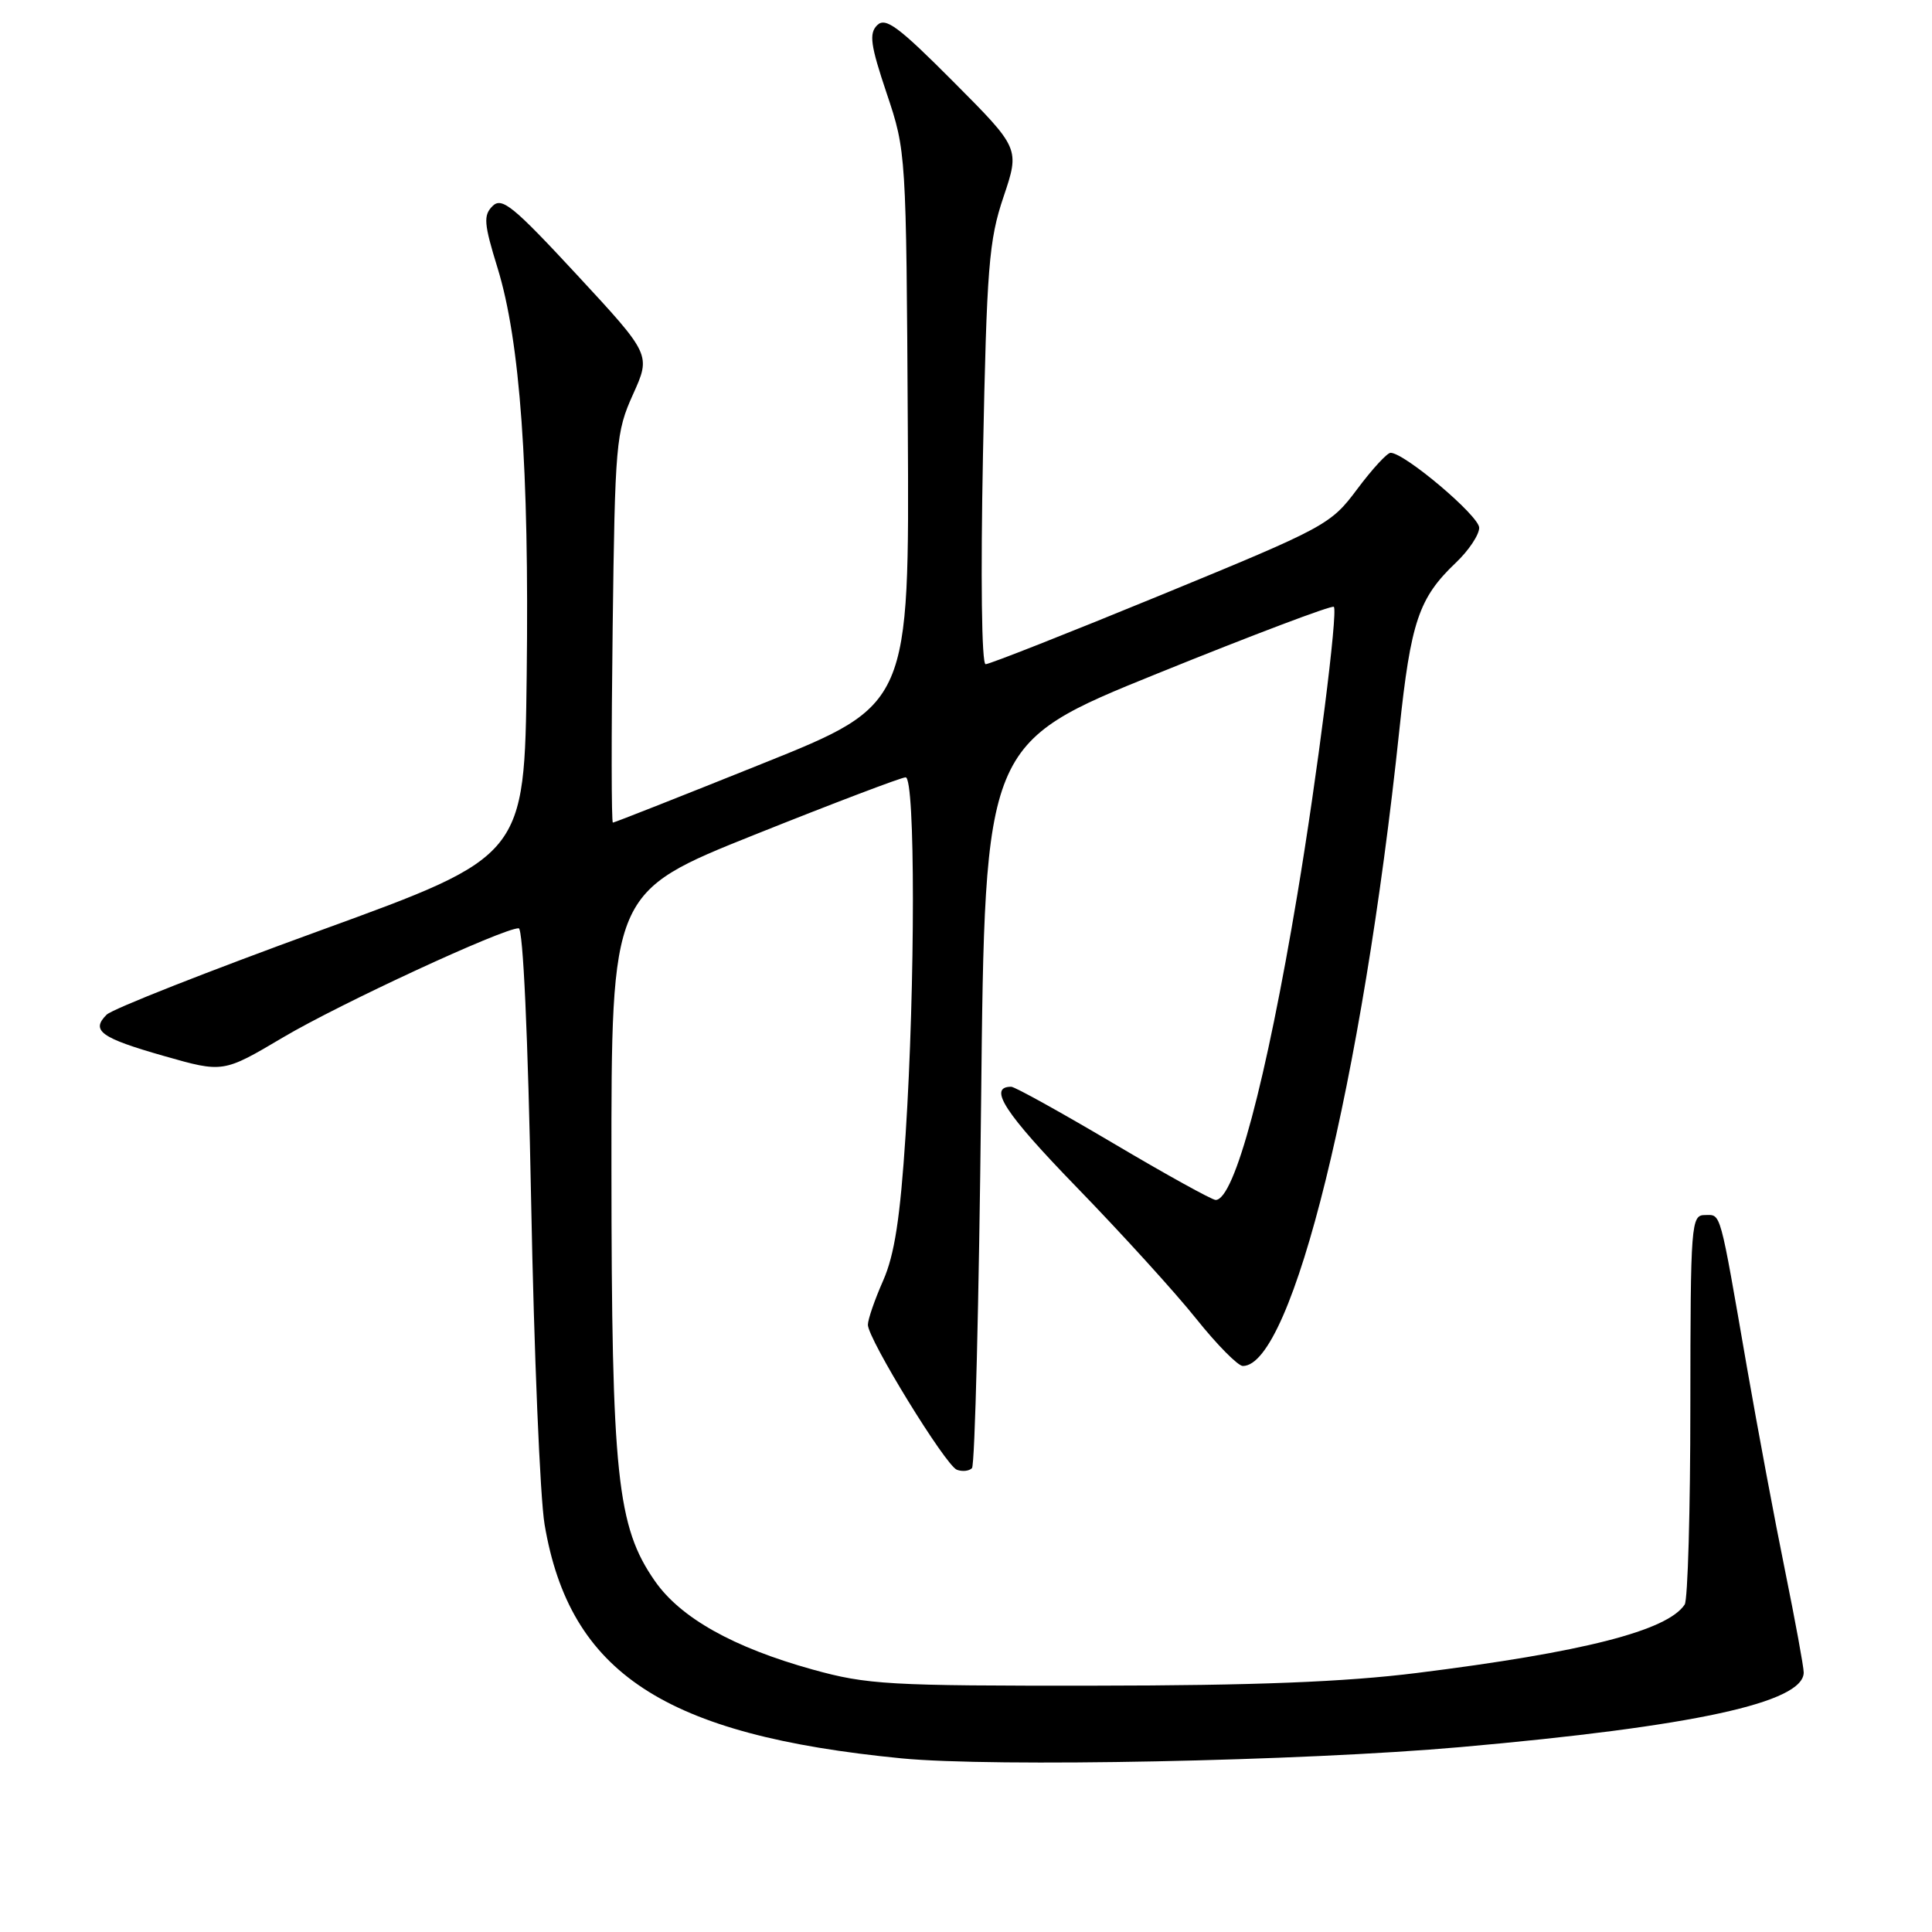 <?xml version="1.0" encoding="UTF-8" standalone="no"?>
<!DOCTYPE svg PUBLIC "-//W3C//DTD SVG 1.1//EN" "http://www.w3.org/Graphics/SVG/1.1/DTD/svg11.dtd" >
<svg xmlns="http://www.w3.org/2000/svg" xmlns:xlink="http://www.w3.org/1999/xlink" version="1.1" viewBox="0 0 256 256">
 <g >
 <path fill="currentColor"
d=" M 193.52 231.50 C 224.44 228.76 239.00 225.60 239.00 221.61 C 239.00 220.88 237.89 214.83 236.54 208.18 C 235.18 201.53 232.92 189.43 231.50 181.30 C 227.80 159.95 228.08 161.00 225.92 161.00 C 224.08 161.00 224.00 162.02 223.98 186.25 C 223.98 200.14 223.64 212.00 223.23 212.61 C 220.94 216.08 209.78 218.93 187.72 221.68 C 178.20 222.87 166.25 223.34 145.00 223.36 C 117.71 223.39 114.91 223.23 107.67 221.22 C 97.17 218.30 90.18 214.38 86.78 209.50 C 81.75 202.29 81.04 195.50 81.02 154.85 C 81.00 118.21 81.00 118.21 100.00 110.60 C 110.45 106.42 119.45 103.00 120.00 103.00 C 121.29 103.00 121.28 130.48 120.00 150.31 C 119.28 161.41 118.53 166.26 117.02 169.69 C 115.91 172.20 115.00 174.83 115.00 175.54 C 115.00 177.42 125.28 194.17 126.79 194.75 C 127.50 195.02 128.40 194.93 128.79 194.54 C 129.18 194.15 129.72 172.38 130.00 146.17 C 130.50 98.50 130.50 98.50 153.40 89.23 C 165.99 84.13 176.50 80.16 176.74 80.41 C 177.31 80.97 174.54 102.78 171.91 118.50 C 167.76 143.34 163.57 159.00 161.08 159.00 C 160.60 159.00 154.50 155.63 147.53 151.50 C 140.56 147.38 134.47 144.00 133.99 144.00 C 130.85 144.00 133.13 147.49 142.66 157.31 C 148.64 163.47 155.77 171.31 158.51 174.75 C 161.25 178.18 164.03 180.99 164.68 181.00 C 171.23 181.02 180.52 143.26 185.42 96.74 C 186.94 82.36 187.99 79.24 192.91 74.56 C 194.61 72.95 196.00 70.86 196.00 69.93 C 196.00 68.36 186.11 60.00 184.26 60.00 C 183.80 60.00 181.81 62.17 179.83 64.82 C 176.32 69.52 175.71 69.85 153.87 78.83 C 141.56 83.89 131.09 88.02 130.60 88.01 C 130.07 88.01 129.93 76.49 130.25 60.25 C 130.75 35.34 131.03 31.84 132.97 26.09 C 135.13 19.67 135.13 19.67 126.34 10.84 C 119.04 3.51 117.33 2.24 116.23 3.34 C 115.13 4.44 115.34 5.97 117.49 12.37 C 120.07 20.05 120.08 20.23 120.29 56.72 C 120.50 93.37 120.50 93.37 101.03 101.18 C 90.33 105.48 81.41 109.00 81.21 109.00 C 81.01 109.00 81.00 97.41 81.18 83.25 C 81.49 58.68 81.62 57.26 83.88 52.25 C 86.25 47.00 86.25 47.00 76.47 36.44 C 68.00 27.30 66.50 26.07 65.26 27.31 C 64.03 28.54 64.12 29.64 65.92 35.48 C 68.92 45.18 70.13 62.04 69.79 89.48 C 69.50 113.45 69.50 113.45 42.50 123.27 C 27.65 128.67 14.88 133.70 14.13 134.45 C 12.00 136.57 13.34 137.53 21.75 139.93 C 29.57 142.16 29.57 142.16 37.54 137.44 C 45.04 133.00 66.63 123.00 68.73 123.00 C 69.31 123.00 69.96 137.23 70.38 159.25 C 70.76 179.19 71.56 198.43 72.16 202.00 C 75.49 221.69 88.03 229.92 119.44 232.99 C 131.62 234.18 172.50 233.36 193.52 231.50 Z "/>
</g>
</svg>